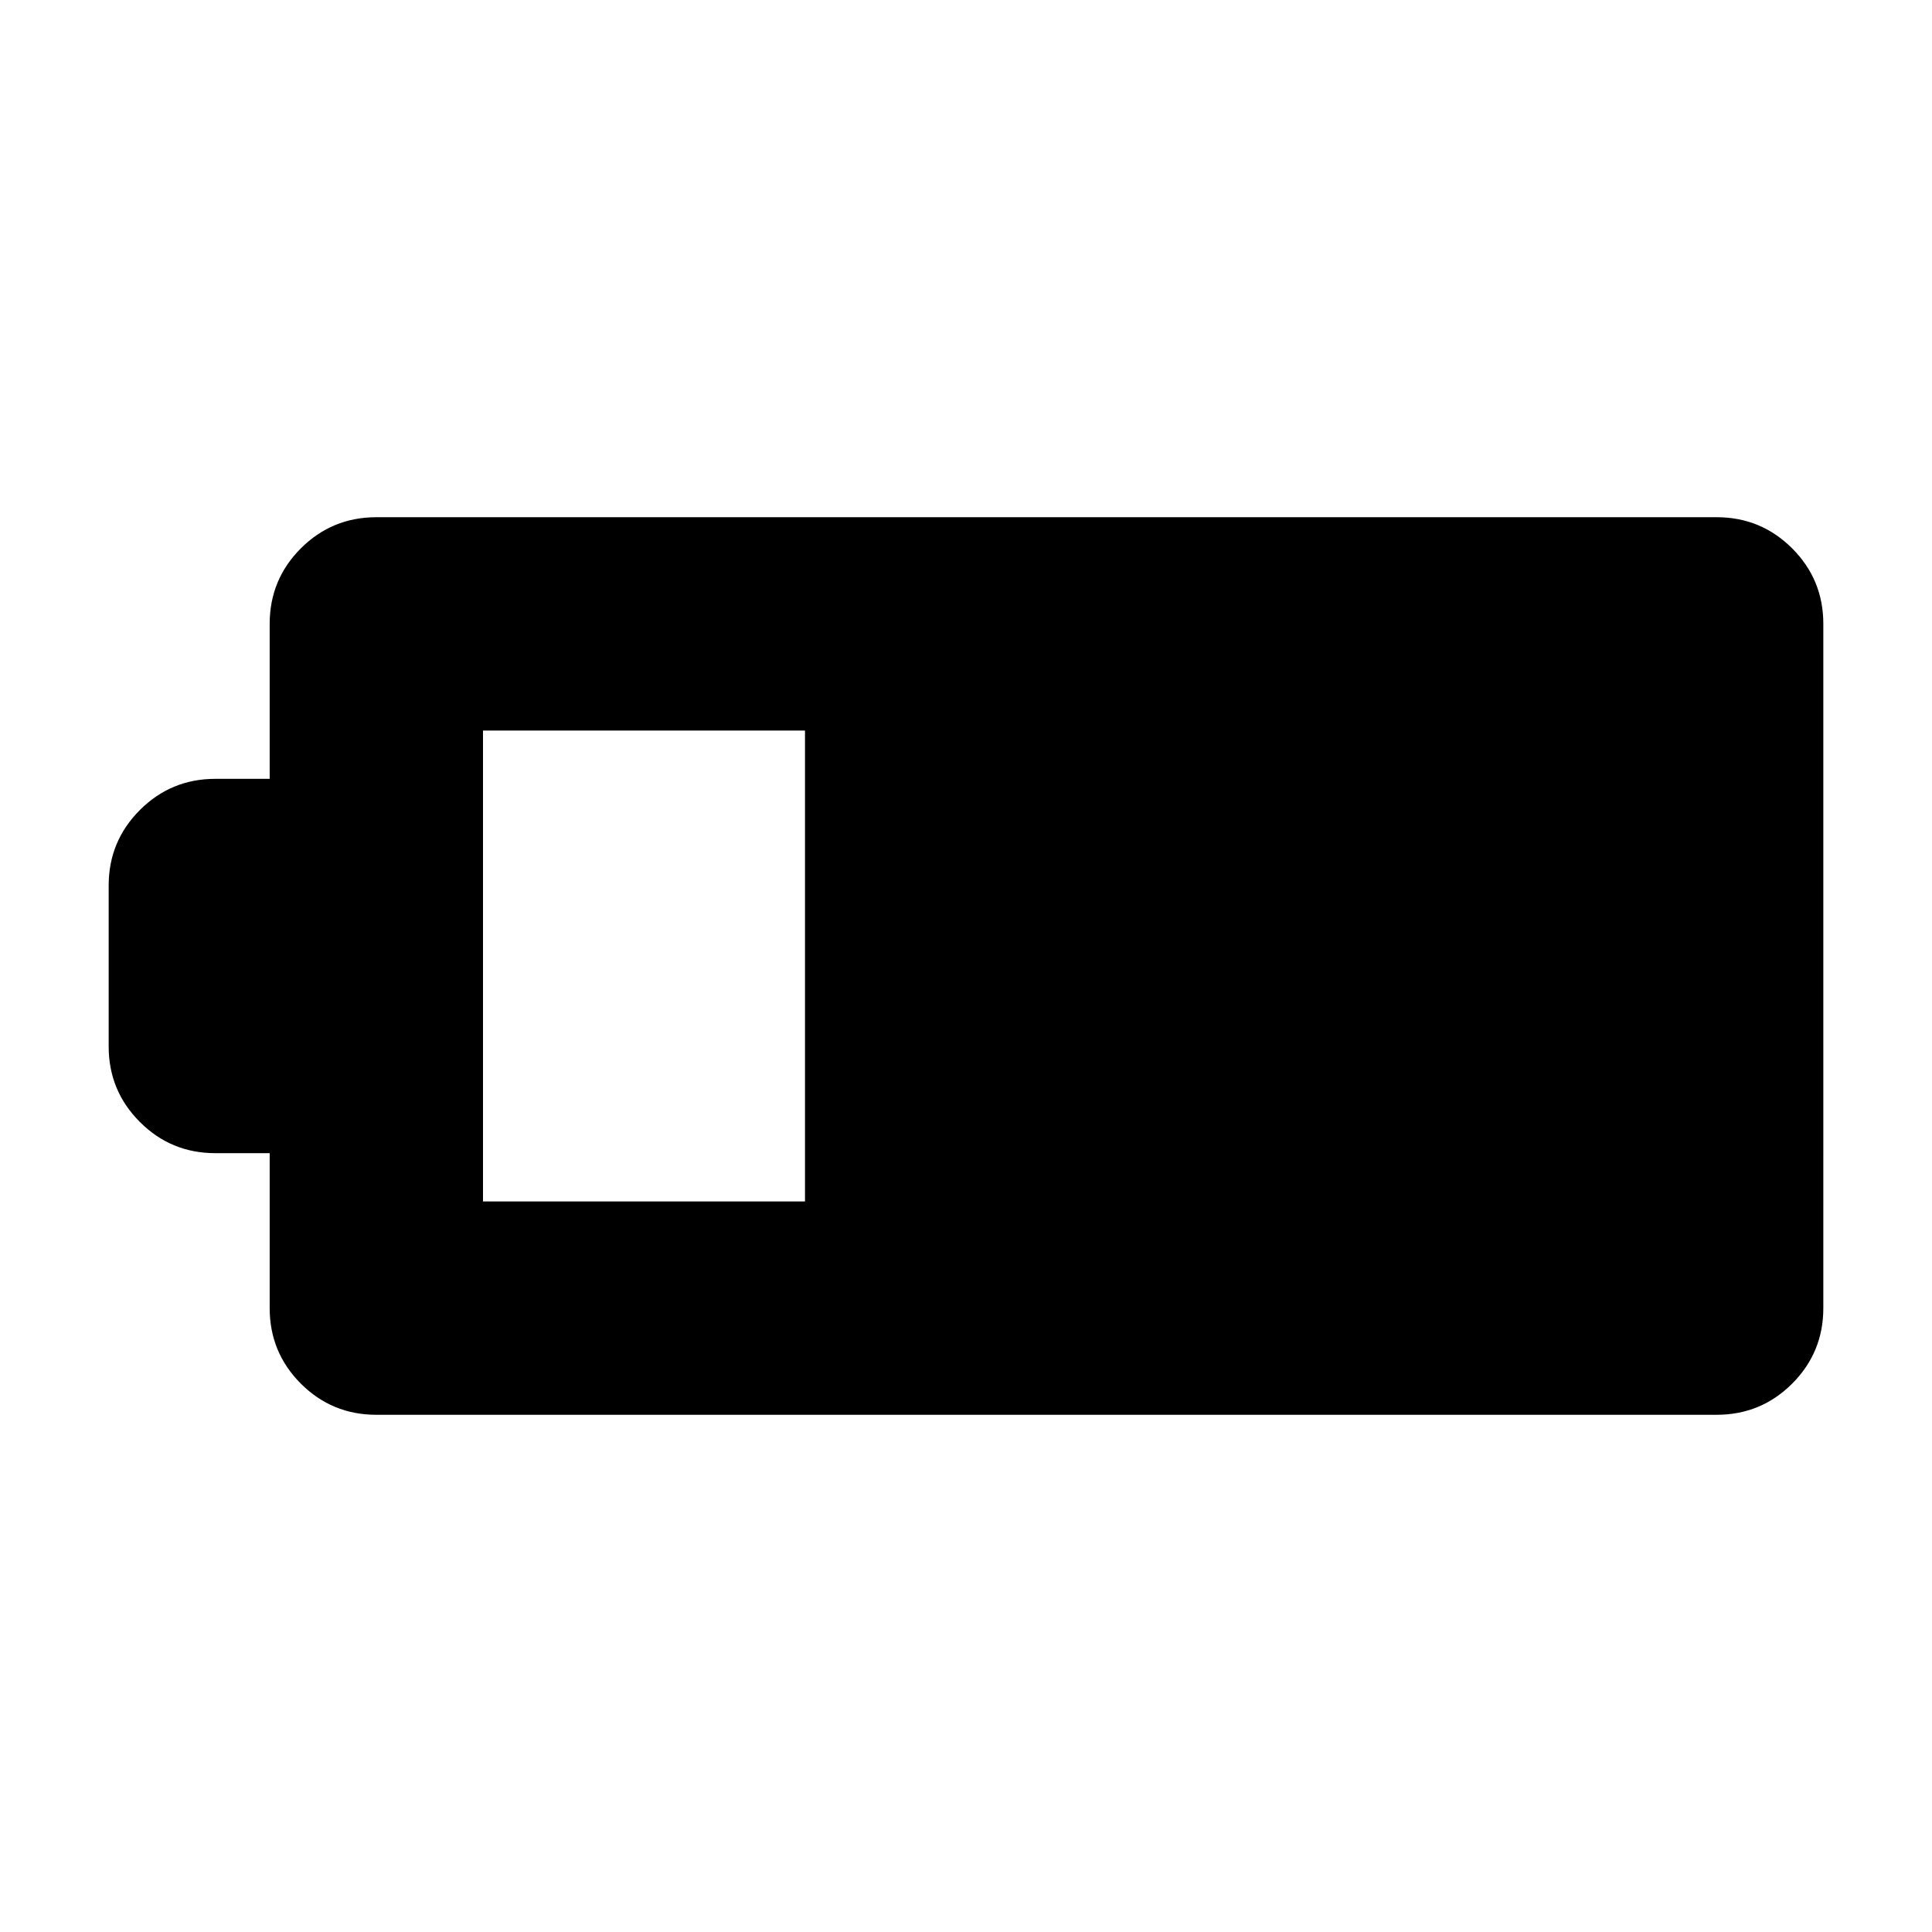 <svg xmlns="http://www.w3.org/2000/svg" height="24" width="24"><path d="M22.65 16.25q0 .55-.387.938-.388.387-.938.387H4.675q-.55 0-.938-.387-.387-.388-.387-.938v-1.925h-.675q-.55 0-.937-.387Q1.35 13.55 1.35 13v-2q0-.55.388-.938.387-.387.937-.387h.675V7.75q0-.55.387-.938.388-.387.938-.387h16.65q.55 0 .938.387.387.388.387.938ZM10 14.925v-5.85H6v5.85Z"/></svg>